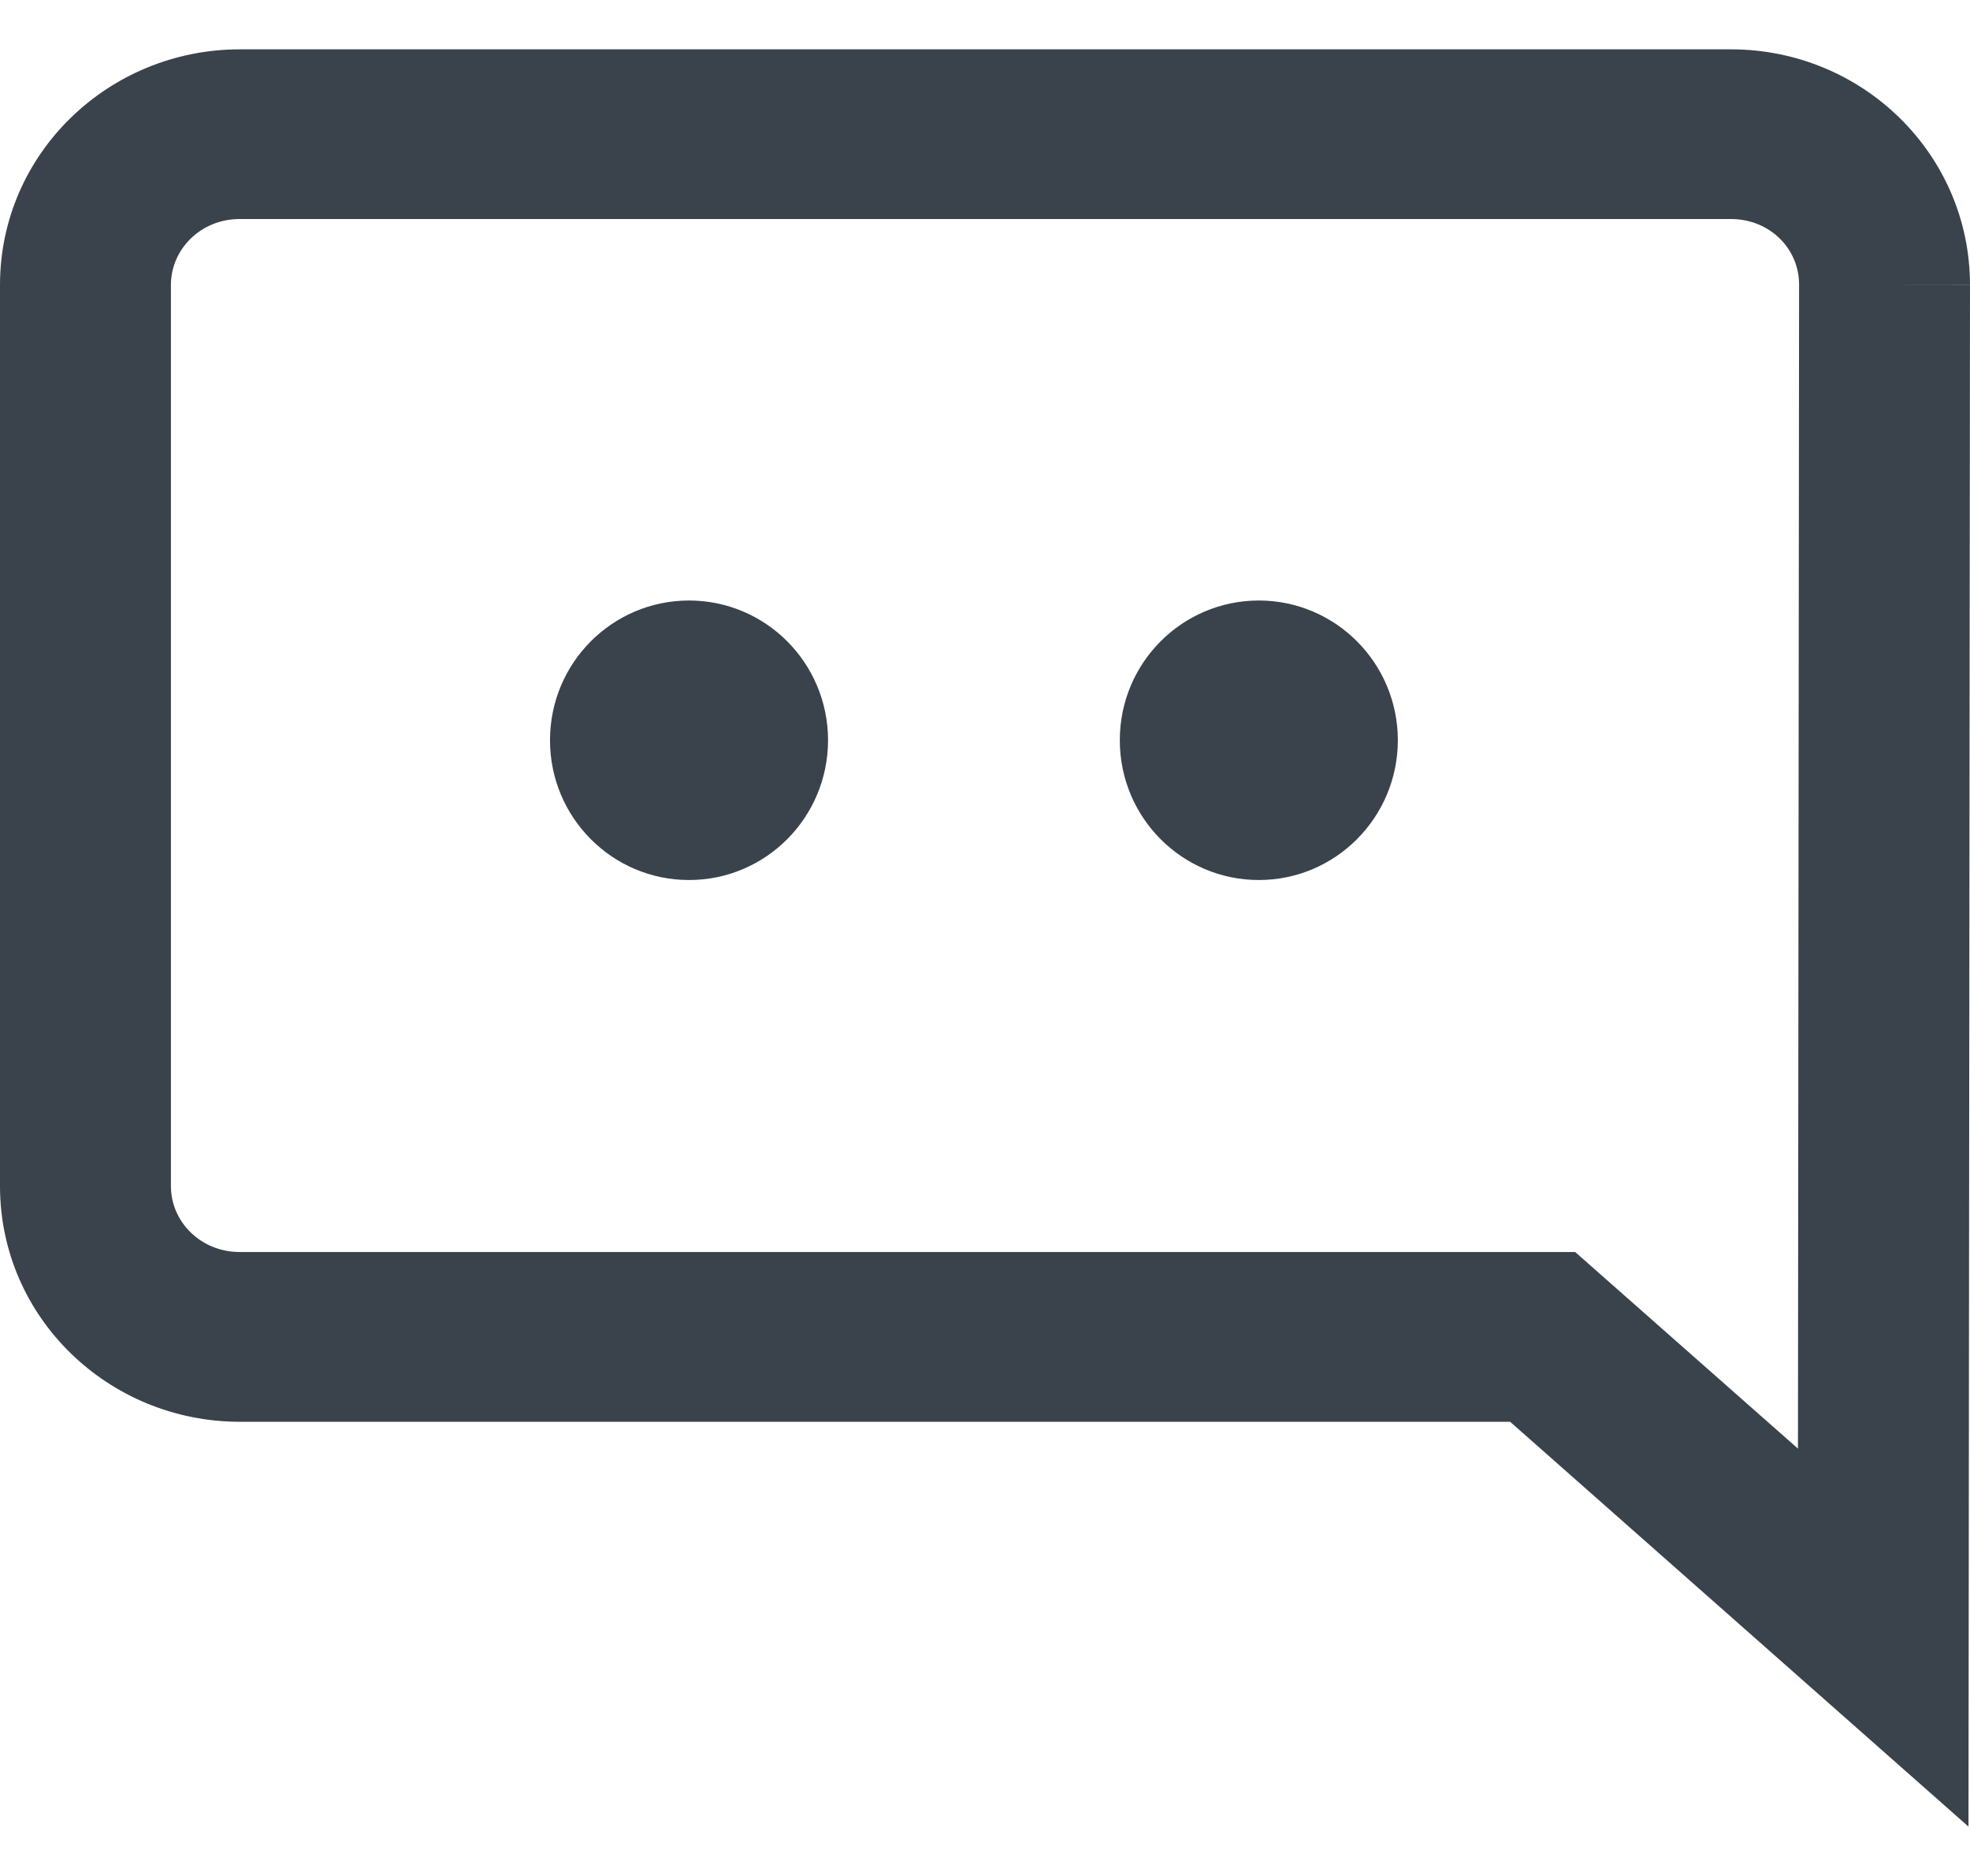 <?xml version="1.0" encoding="UTF-8" standalone="no"?>
<svg width="21px" height="20px" viewBox="0 0 21 20" version="1.1" xmlns="http://www.w3.org/2000/svg" xmlns:xlink="http://www.w3.org/1999/xlink" xmlns:sketch="http://www.bohemiancoding.com/sketch/ns">
    <!-- Generator: Sketch 3.4.2 (15857) - http://www.bohemiancoding.com/sketch -->
    <title>message</title>
    <desc>Created with Sketch.</desc>
    <defs></defs>
    <g id="Page-1" stroke="none" stroke-width="1" fill="none" fill-rule="evenodd" sketch:type="MSPage">
        <g id="message" sketch:type="MSArtboardGroup" transform="translate(-5, -6)" fill="#3A434C">
            <g sketch:type="MSLayerGroup" transform="translate(5, 6)">
                <path d="M7.345,6.402 C6.526,6.403 5.863,7.068 5.863,7.892 C5.863,8.715 6.526,9.382 7.345,9.382 C8.164,9.382 8.826,8.715 8.827,7.892 C8.826,7.068 8.164,6.403 7.345,6.402 L7.345,6.402 Z M7.345,7.892 L7.345,7.643 L7.345,7.892 L7.592,7.892 L7.345,7.892 Z M13.419,6.402 C12.6,6.403 11.937,7.068 11.937,7.892 C11.937,8.715 12.6,9.382 13.419,9.382 C14.237,9.382 14.9,8.715 14.901,7.892 C14.9,7.068 14.237,6.403 13.419,6.402 Z" id="Fill-2" sketch:type="MSShapeGroup"></path>
                <path d="M21,3.033 C20.997,1.643 19.856,0.528 18.455,0.526 L2.554,0.526 C1.156,0.528 0.003,1.636 0,3.033 L0,12.65 C0.003,14.048 1.156,15.156 2.554,15.158 L16.098,15.158 L20.984,19.474 L21,3.034 L20.089,3.033 L21,3.033 L21,3.033 Z M16.791,13.348 L2.554,13.348 C2.137,13.347 1.824,13.024 1.822,12.65 L1.822,3.033 C1.824,2.659 2.137,2.336 2.554,2.335 L18.455,2.335 C18.869,2.338 19.178,2.653 19.178,3.033 L19.166,15.444 L16.791,13.348 L16.791,13.348 Z" id="Fill-1" sketch:type="MSShapeGroup"></path>
            </g>
        </g>
    </g>
</svg>